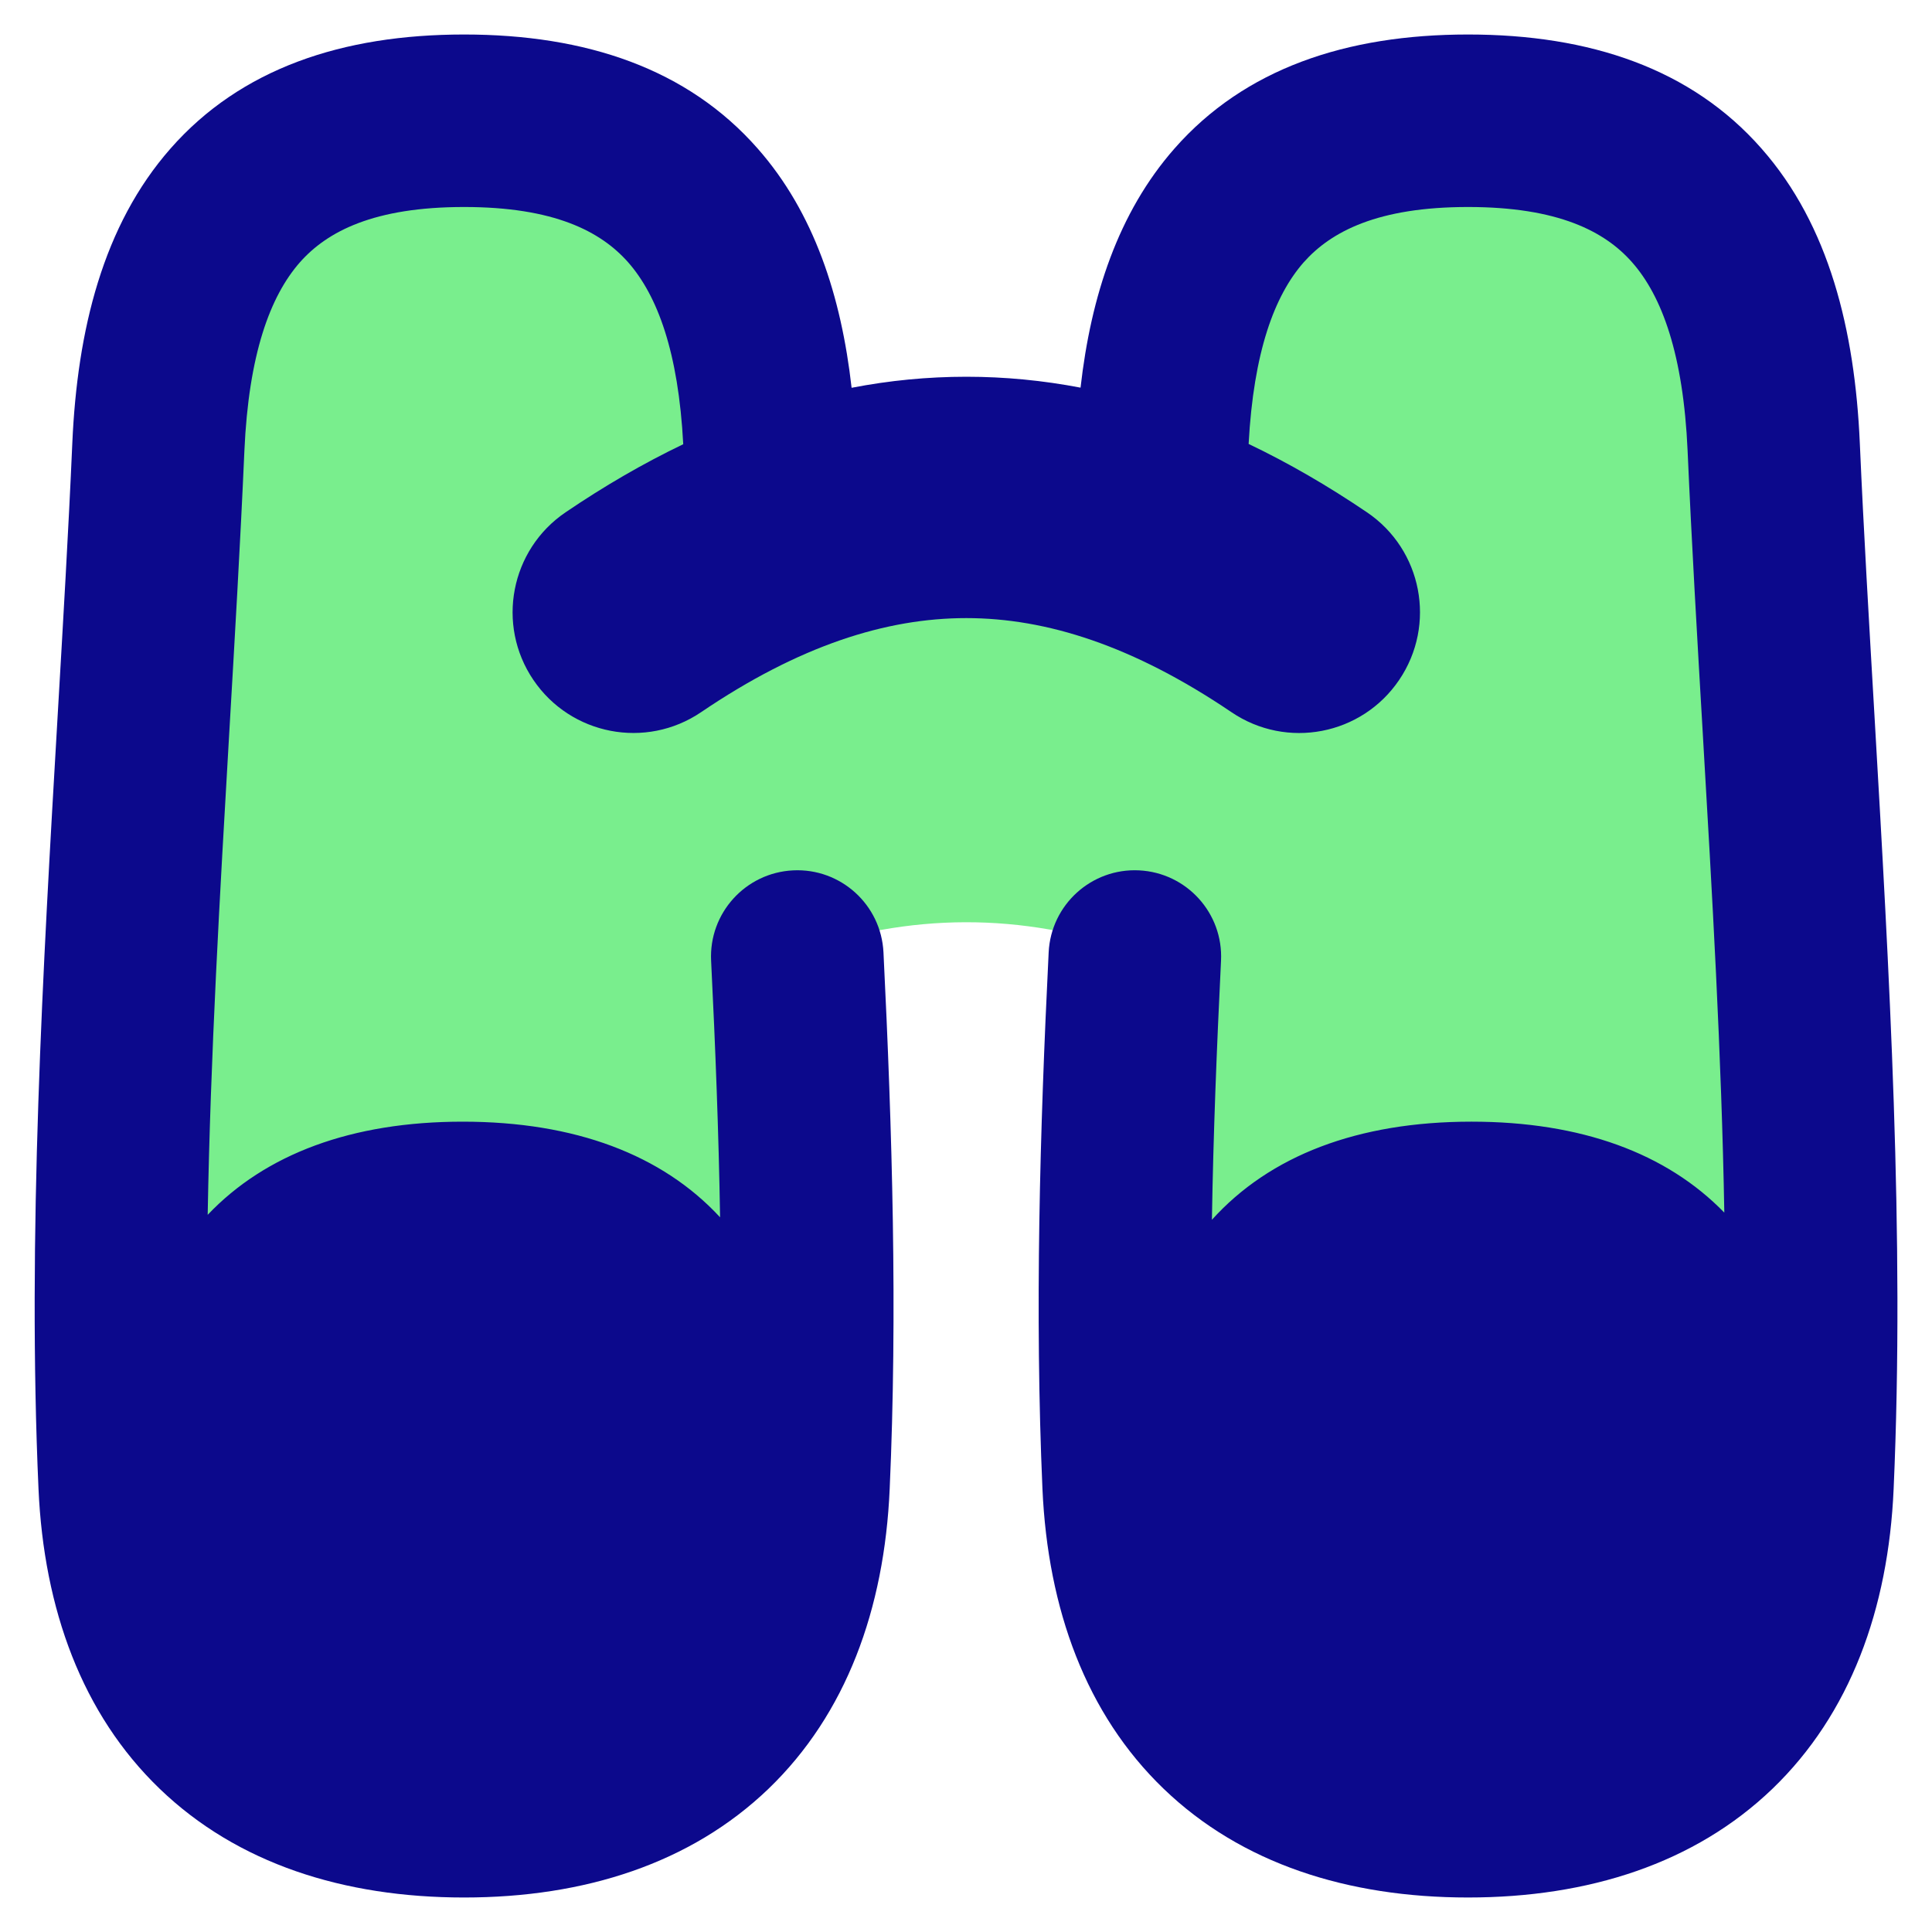 <svg xmlns="http://www.w3.org/2000/svg" fill="none" viewBox="0 0 14 14" id="Binoculars--Streamline-Flex">
  <desc>
    Binoculars Streamline Icon: https://streamlinehq.com
  </desc>
  <g id="binoculars--binocular-binoculars-view-zoom">
    <path id="Union" fill="#79ee8d" fill-rule="evenodd" d="M1.148 3.239C1.216 1.723 1.828 0.875 3.363 0.875s2.148 0.848 2.215 2.364c0.009 0.214 0.02 0.43 0.031 0.647 0.931 -0.373 1.844 -0.375 2.774 -0.005 0.011 -0.215 0.022 -0.429 0.031 -0.642C8.482 1.723 9.093 0.875 10.629 0.875c1.536 0 2.147 0.848 2.215 2.364 0.029 0.66 0.068 1.332 0.108 2.01l0 0v0c0.107 1.84 0.217 3.721 0.137 5.512 -0.067 1.516 -0.945 2.364 -2.46 2.364 -1.515 0 -2.393 -0.848 -2.46 -2.364 -0.056 -1.259 -0.018 -2.563 0.046 -3.865 -0.817 -0.286 -1.621 -0.284 -2.438 0.005 0.064 1.301 0.102 2.603 0.046 3.861 -0.067 1.516 -0.945 2.364 -2.46 2.364 -1.515 0 -2.393 -0.848 -2.46 -2.364 -0.079 -1.791 0.03 -3.673 0.137 -5.512 0.039 -0.678 0.079 -1.35 0.108 -2.01Z" clip-rule="evenodd" stroke-width="1"></path>
    <path id="Union_2" fill="#0c098c" fill-rule="evenodd" d="M1.157 12.962c0.563 0.542 1.333 0.788 2.206 0.788 0.873 0 1.643 -0.247 2.206 -0.788 0.562 -0.541 0.84 -1.301 0.878 -2.173 0.057 -1.277 0.019 -2.591 -0.045 -3.888 -0.017 -0.345 -0.31 -0.611 -0.655 -0.594 -0.345 0.017 -0.611 0.31 -0.594 0.655 0.031 0.625 0.055 1.246 0.065 1.859 -0.419 -0.453 -1.05 -0.693 -1.865 -0.693 -0.804 0 -1.429 0.234 -1.848 0.675 0.02 -1.15 0.088 -2.32 0.156 -3.488l0 -0 0 -0 0 -0 0 -0 0 -0c0.04 -0.685 0.08 -1.369 0.11 -2.049 0.031 -0.696 0.185 -1.118 0.402 -1.365C2.372 1.676 2.711 1.5 3.363 1.5c0.652 0 0.99 0.176 1.189 0.401 0.212 0.241 0.364 0.65 0.399 1.318 -0.288 0.138 -0.572 0.303 -0.852 0.493 -0.4 0.271 -0.505 0.815 -0.234 1.215 0.271 0.4 0.815 0.505 1.215 0.234 0.712 -0.483 1.341 -0.682 1.922 -0.682 0.581 0 1.21 0.2 1.922 0.682 0.4 0.271 0.944 0.167 1.215 -0.234 0.271 -0.4 0.167 -0.944 -0.234 -1.215 -0.282 -0.191 -0.568 -0.357 -0.857 -0.495 0.036 -0.667 0.187 -1.075 0.399 -1.316C9.647 1.676 9.986 1.5 10.638 1.5c0.652 0 0.991 0.176 1.189 0.401 0.217 0.246 0.371 0.669 0.402 1.365 0.03 0.68 0.07 1.364 0.11 2.049v0c0.068 1.163 0.136 2.327 0.156 3.472 -0.419 -0.431 -1.038 -0.659 -1.832 -0.659 -0.826 0 -1.462 0.247 -1.881 0.711 0.01 -0.619 0.035 -1.246 0.066 -1.877 0.017 -0.345 -0.249 -0.638 -0.594 -0.655 -0.345 -0.017 -0.638 0.249 -0.655 0.594 -0.064 1.297 -0.101 2.611 -0.045 3.888 0.039 0.872 0.316 1.632 0.878 2.173 0.563 0.542 1.333 0.788 2.206 0.788 0.873 0 1.643 -0.247 2.206 -0.788 0.562 -0.541 0.84 -1.301 0.878 -2.173 0.081 -1.826 -0.032 -3.757 -0.139 -5.606v-0c-0.039 -0.671 -0.078 -1.331 -0.106 -1.971 -0.036 -0.819 -0.222 -1.579 -0.712 -2.135C12.257 0.498 11.522 0.25 10.638 0.25c-0.884 0 -1.619 0.248 -2.127 0.826 -0.408 0.464 -0.606 1.07 -0.681 1.733 -0.272 -0.052 -0.548 -0.079 -0.827 -0.079 -0.281 0 -0.558 0.027 -0.832 0.08 -0.075 -0.664 -0.272 -1.27 -0.681 -1.734C4.982 0.498 4.247 0.25 3.363 0.25c-0.884 0 -1.619 0.248 -2.127 0.826 -0.49 0.557 -0.676 1.316 -0.712 2.135 -0.028 0.641 -0.067 1.301 -0.106 1.971C0.31 7.032 0.198 8.963 0.279 10.789c0.039 0.872 0.316 1.632 0.878 2.173Z" clip-rule="evenodd" stroke-width="1"></path>
  </g>
</svg>
